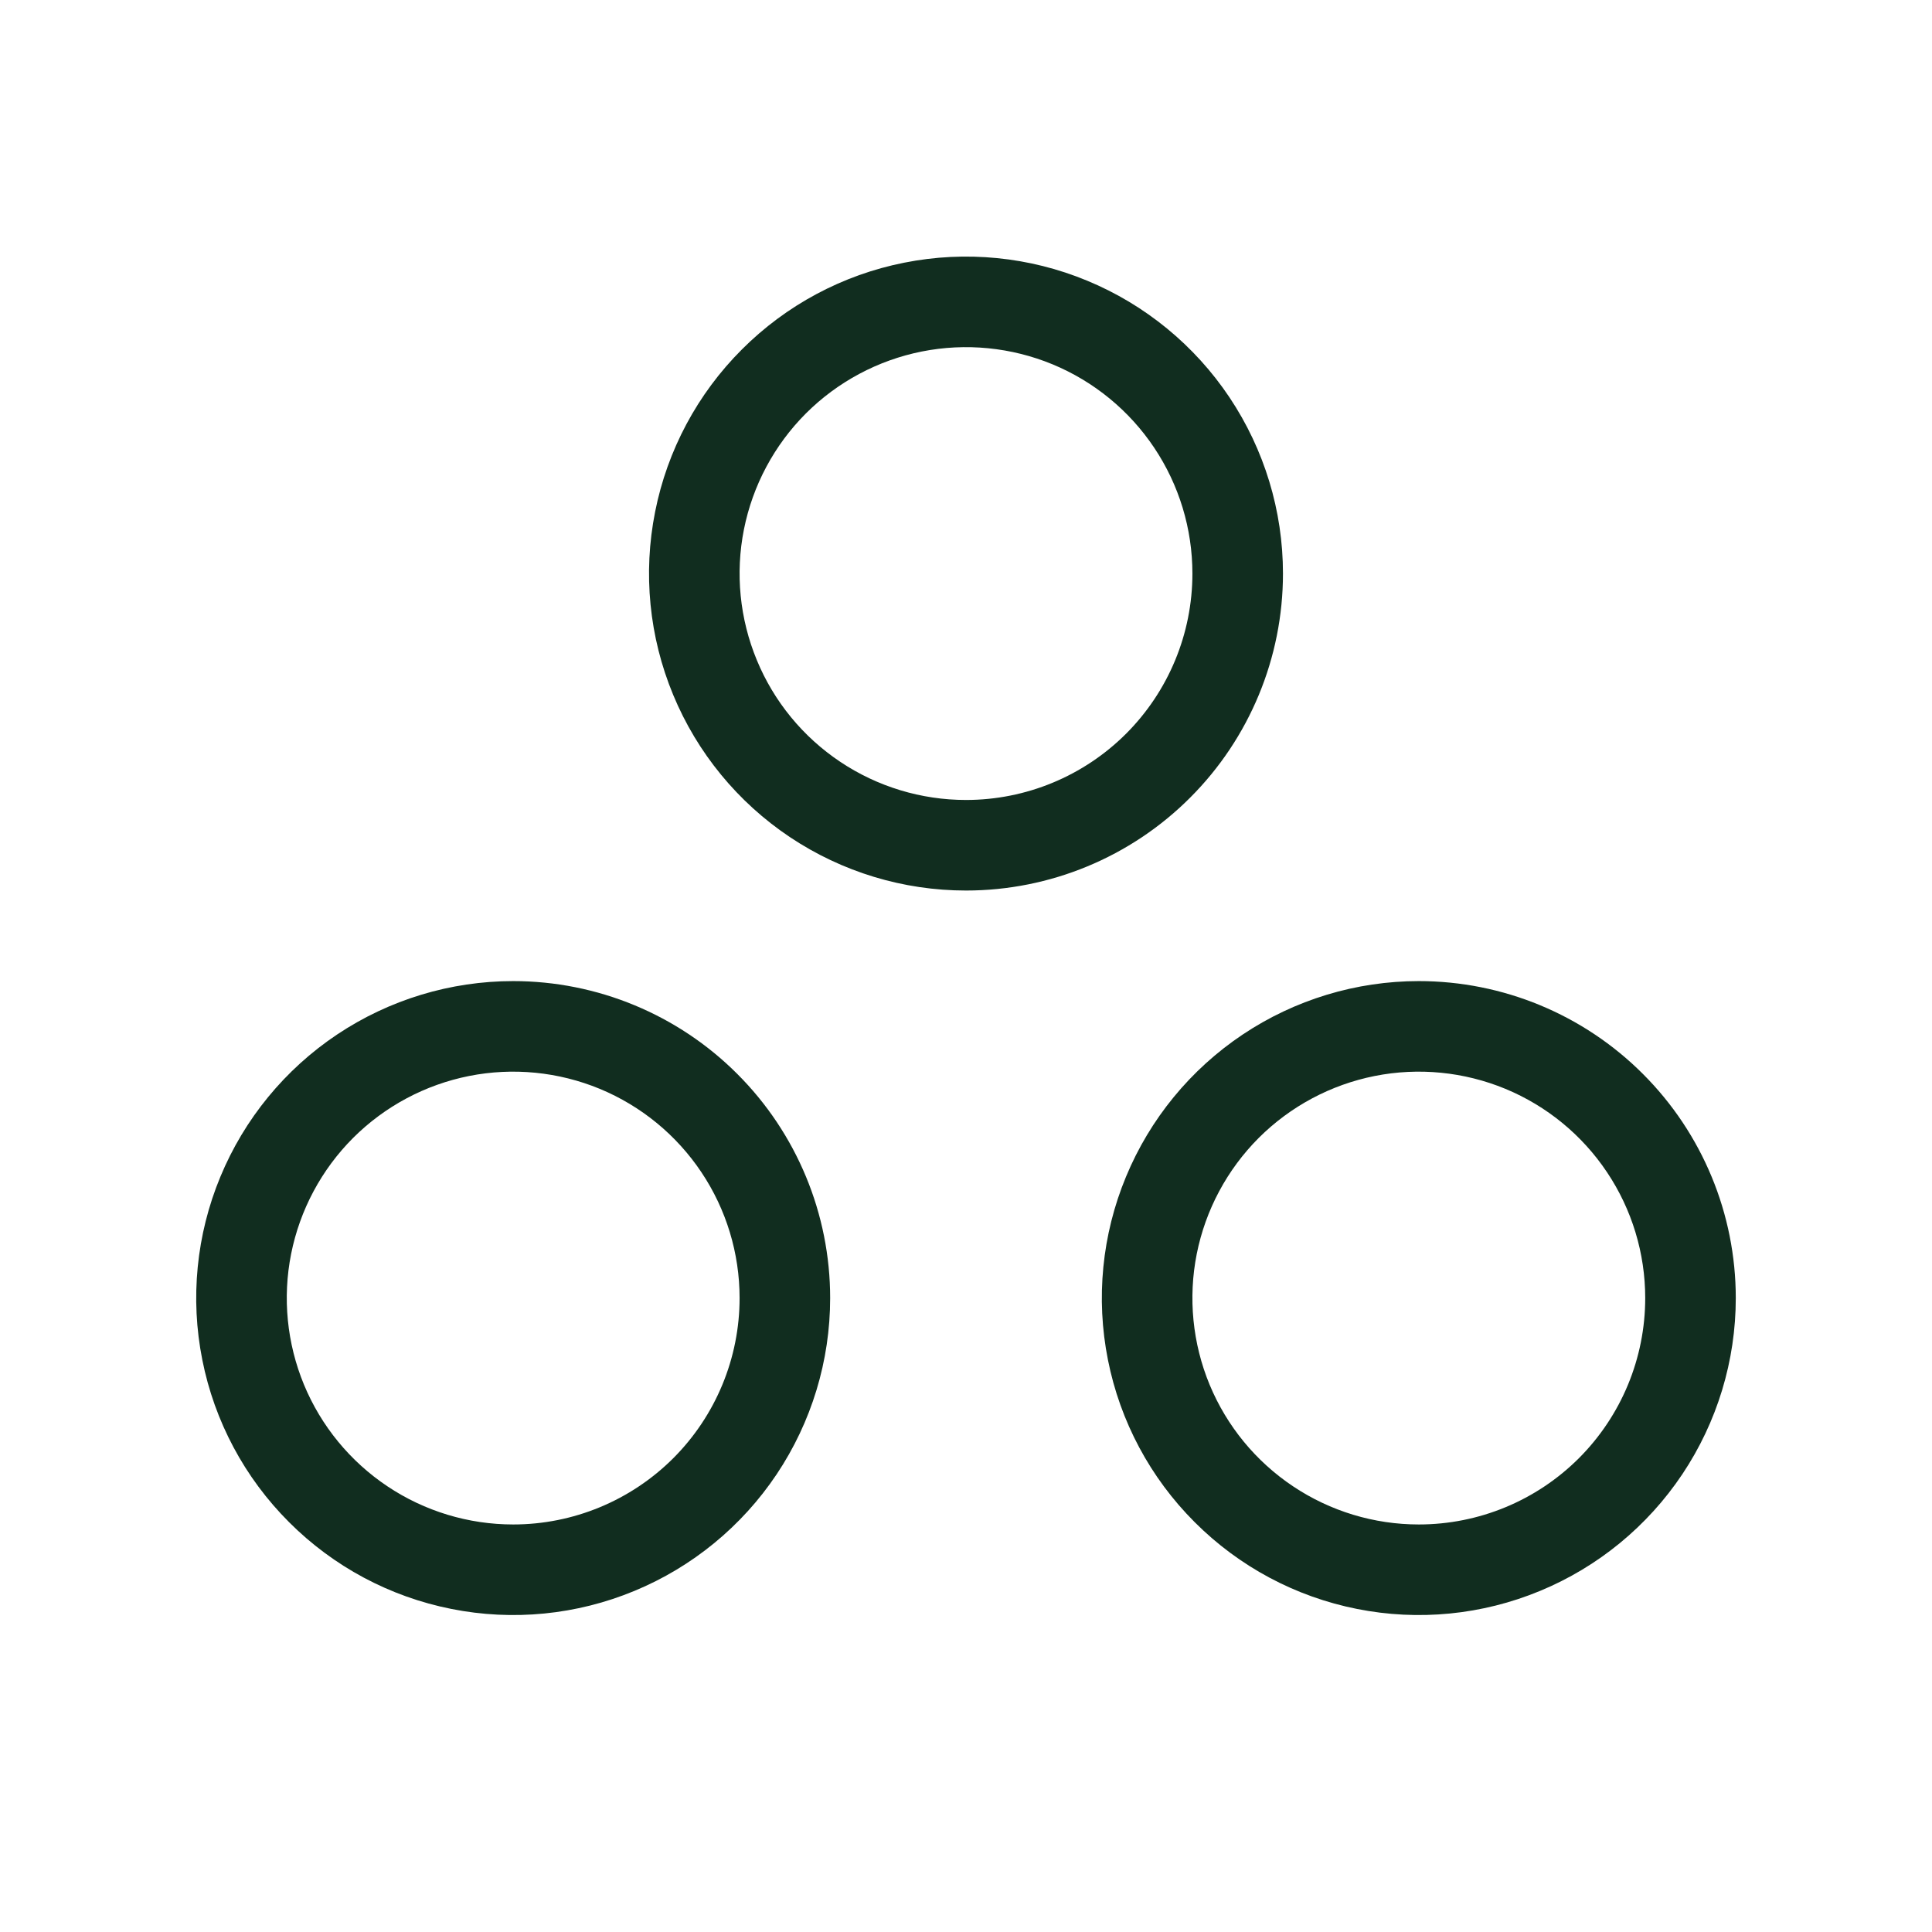 <svg width="32" height="32" viewBox="0 0 32 32" fill="none" xmlns="http://www.w3.org/2000/svg">
<path d="M21.25 9.5C21.25 8.462 20.942 7.447 20.365 6.583C19.788 5.72 18.968 5.047 18.009 4.65C17.05 4.252 15.994 4.148 14.976 4.351C13.957 4.553 13.022 5.053 12.288 5.788C11.553 6.522 11.053 7.457 10.851 8.476C10.648 9.494 10.752 10.55 11.15 11.509C11.547 12.468 12.22 13.288 13.083 13.865C13.947 14.442 14.962 14.75 16 14.75C17.392 14.75 18.728 14.197 19.712 13.212C20.697 12.228 21.25 10.892 21.25 9.5ZM16 13.25C15.258 13.25 14.533 13.03 13.917 12.618C13.3 12.206 12.819 11.62 12.536 10.935C12.252 10.25 12.177 9.496 12.322 8.768C12.467 8.041 12.824 7.373 13.348 6.848C13.873 6.324 14.541 5.967 15.268 5.822C15.996 5.677 16.75 5.752 17.435 6.035C18.12 6.319 18.706 6.8 19.118 7.417C19.53 8.033 19.75 8.758 19.75 9.5C19.75 10.495 19.355 11.448 18.652 12.152C17.948 12.855 16.995 13.25 16 13.25ZM23.5 16.25C22.462 16.25 21.447 16.558 20.583 17.135C19.72 17.712 19.047 18.532 18.65 19.491C18.252 20.45 18.148 21.506 18.351 22.524C18.553 23.543 19.053 24.478 19.788 25.212C20.522 25.947 21.457 26.447 22.476 26.649C23.494 26.852 24.55 26.748 25.509 26.35C26.468 25.953 27.288 25.28 27.865 24.417C28.442 23.553 28.75 22.538 28.75 21.5C28.75 20.108 28.197 18.772 27.212 17.788C26.228 16.803 24.892 16.25 23.5 16.25ZM23.5 25.25C22.758 25.25 22.033 25.03 21.417 24.618C20.8 24.206 20.319 23.62 20.035 22.935C19.752 22.25 19.677 21.496 19.822 20.768C19.967 20.041 20.324 19.373 20.848 18.848C21.373 18.324 22.041 17.967 22.768 17.822C23.496 17.677 24.25 17.752 24.935 18.035C25.62 18.319 26.206 18.8 26.618 19.417C27.03 20.033 27.25 20.758 27.25 21.5C27.25 22.495 26.855 23.448 26.152 24.152C25.448 24.855 24.495 25.25 23.5 25.25ZM8.5 16.25C7.462 16.25 6.447 16.558 5.583 17.135C4.72 17.712 4.047 18.532 3.65 19.491C3.252 20.45 3.148 21.506 3.351 22.524C3.553 23.543 4.053 24.478 4.788 25.212C5.522 25.947 6.457 26.447 7.476 26.649C8.494 26.852 9.55 26.748 10.509 26.35C11.468 25.953 12.288 25.28 12.865 24.417C13.442 23.553 13.75 22.538 13.75 21.5C13.75 20.108 13.197 18.772 12.212 17.788C11.228 16.803 9.892 16.25 8.5 16.25ZM8.5 25.25C7.758 25.25 7.033 25.03 6.417 24.618C5.8 24.206 5.319 23.62 5.035 22.935C4.752 22.25 4.677 21.496 4.822 20.768C4.967 20.041 5.324 19.373 5.848 18.848C6.373 18.324 7.041 17.967 7.768 17.822C8.496 17.677 9.25 17.752 9.935 18.035C10.62 18.319 11.206 18.8 11.618 19.417C12.03 20.033 12.25 20.758 12.25 21.5C12.25 22.495 11.855 23.448 11.152 24.152C10.448 24.855 9.495 25.25 8.5 25.25Z" fill="#112D1F"/>
</svg>

